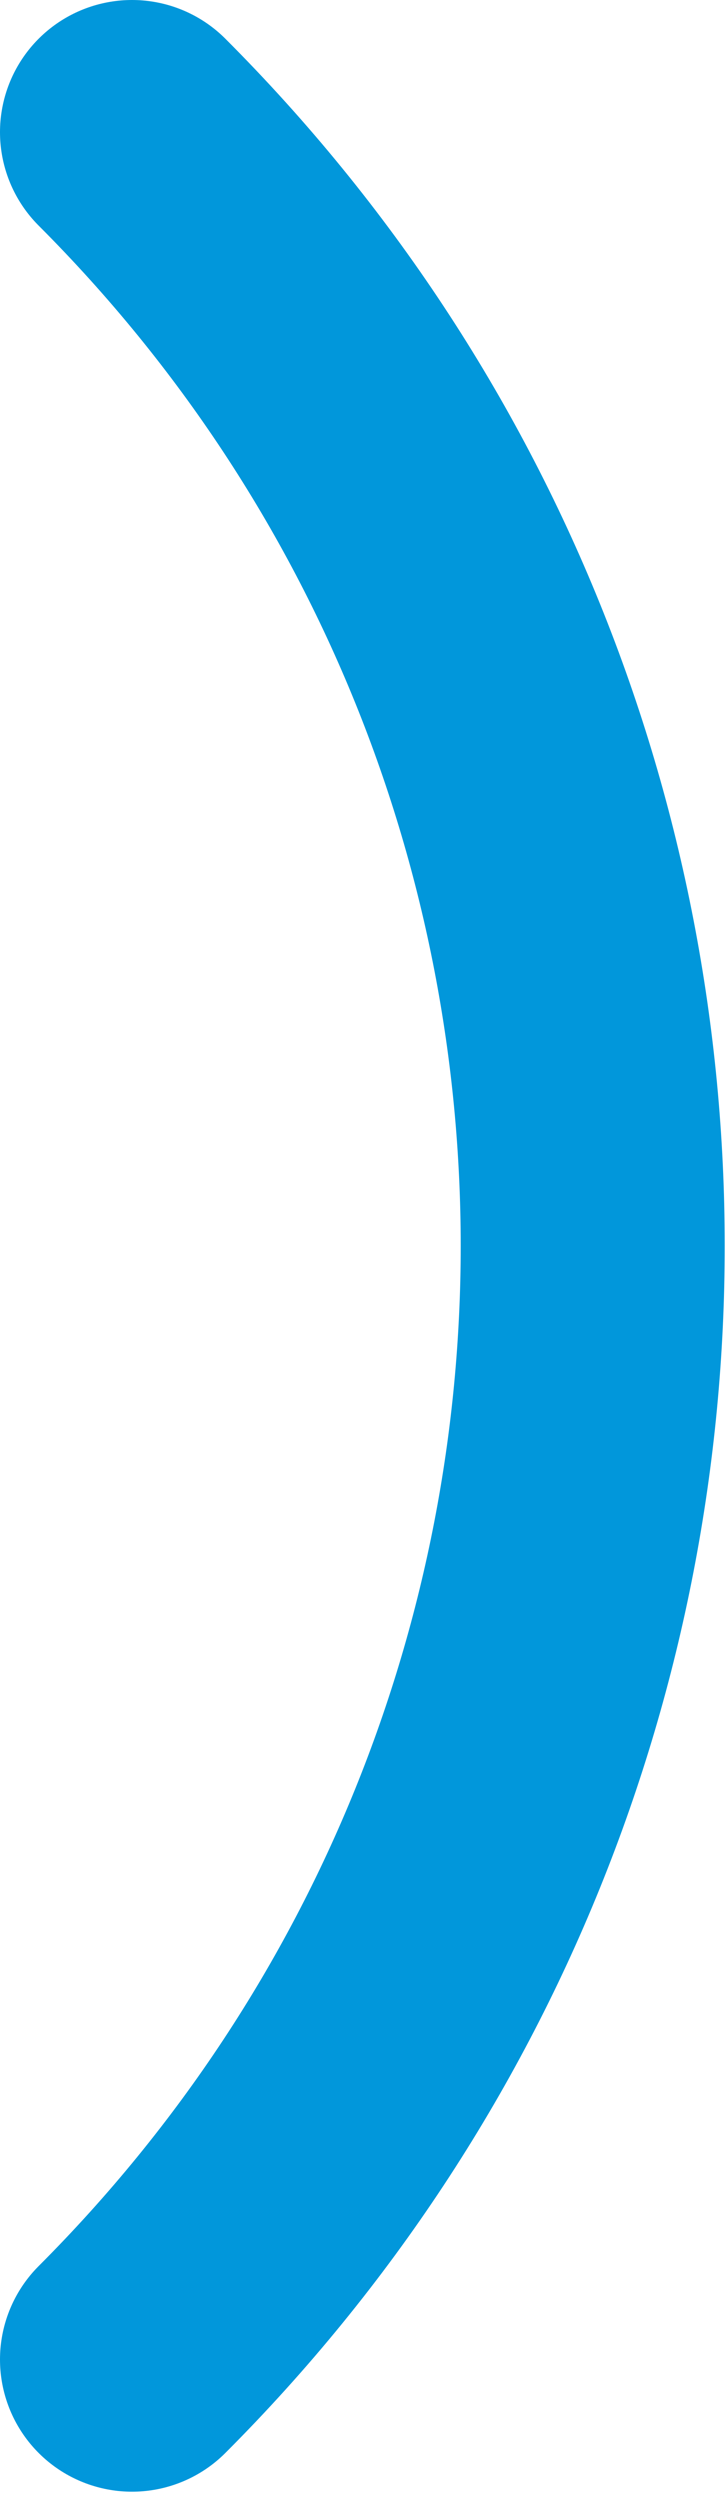 <svg viewBox="0 0 66 227" fill="none" xmlns="http://www.w3.org/2000/svg">
    <path d="M12 214.233C67.845 158.388 67.845 67.845 12 12" stroke="#0197DB" stroke-width="24" stroke-linecap="round"/>
</svg>
